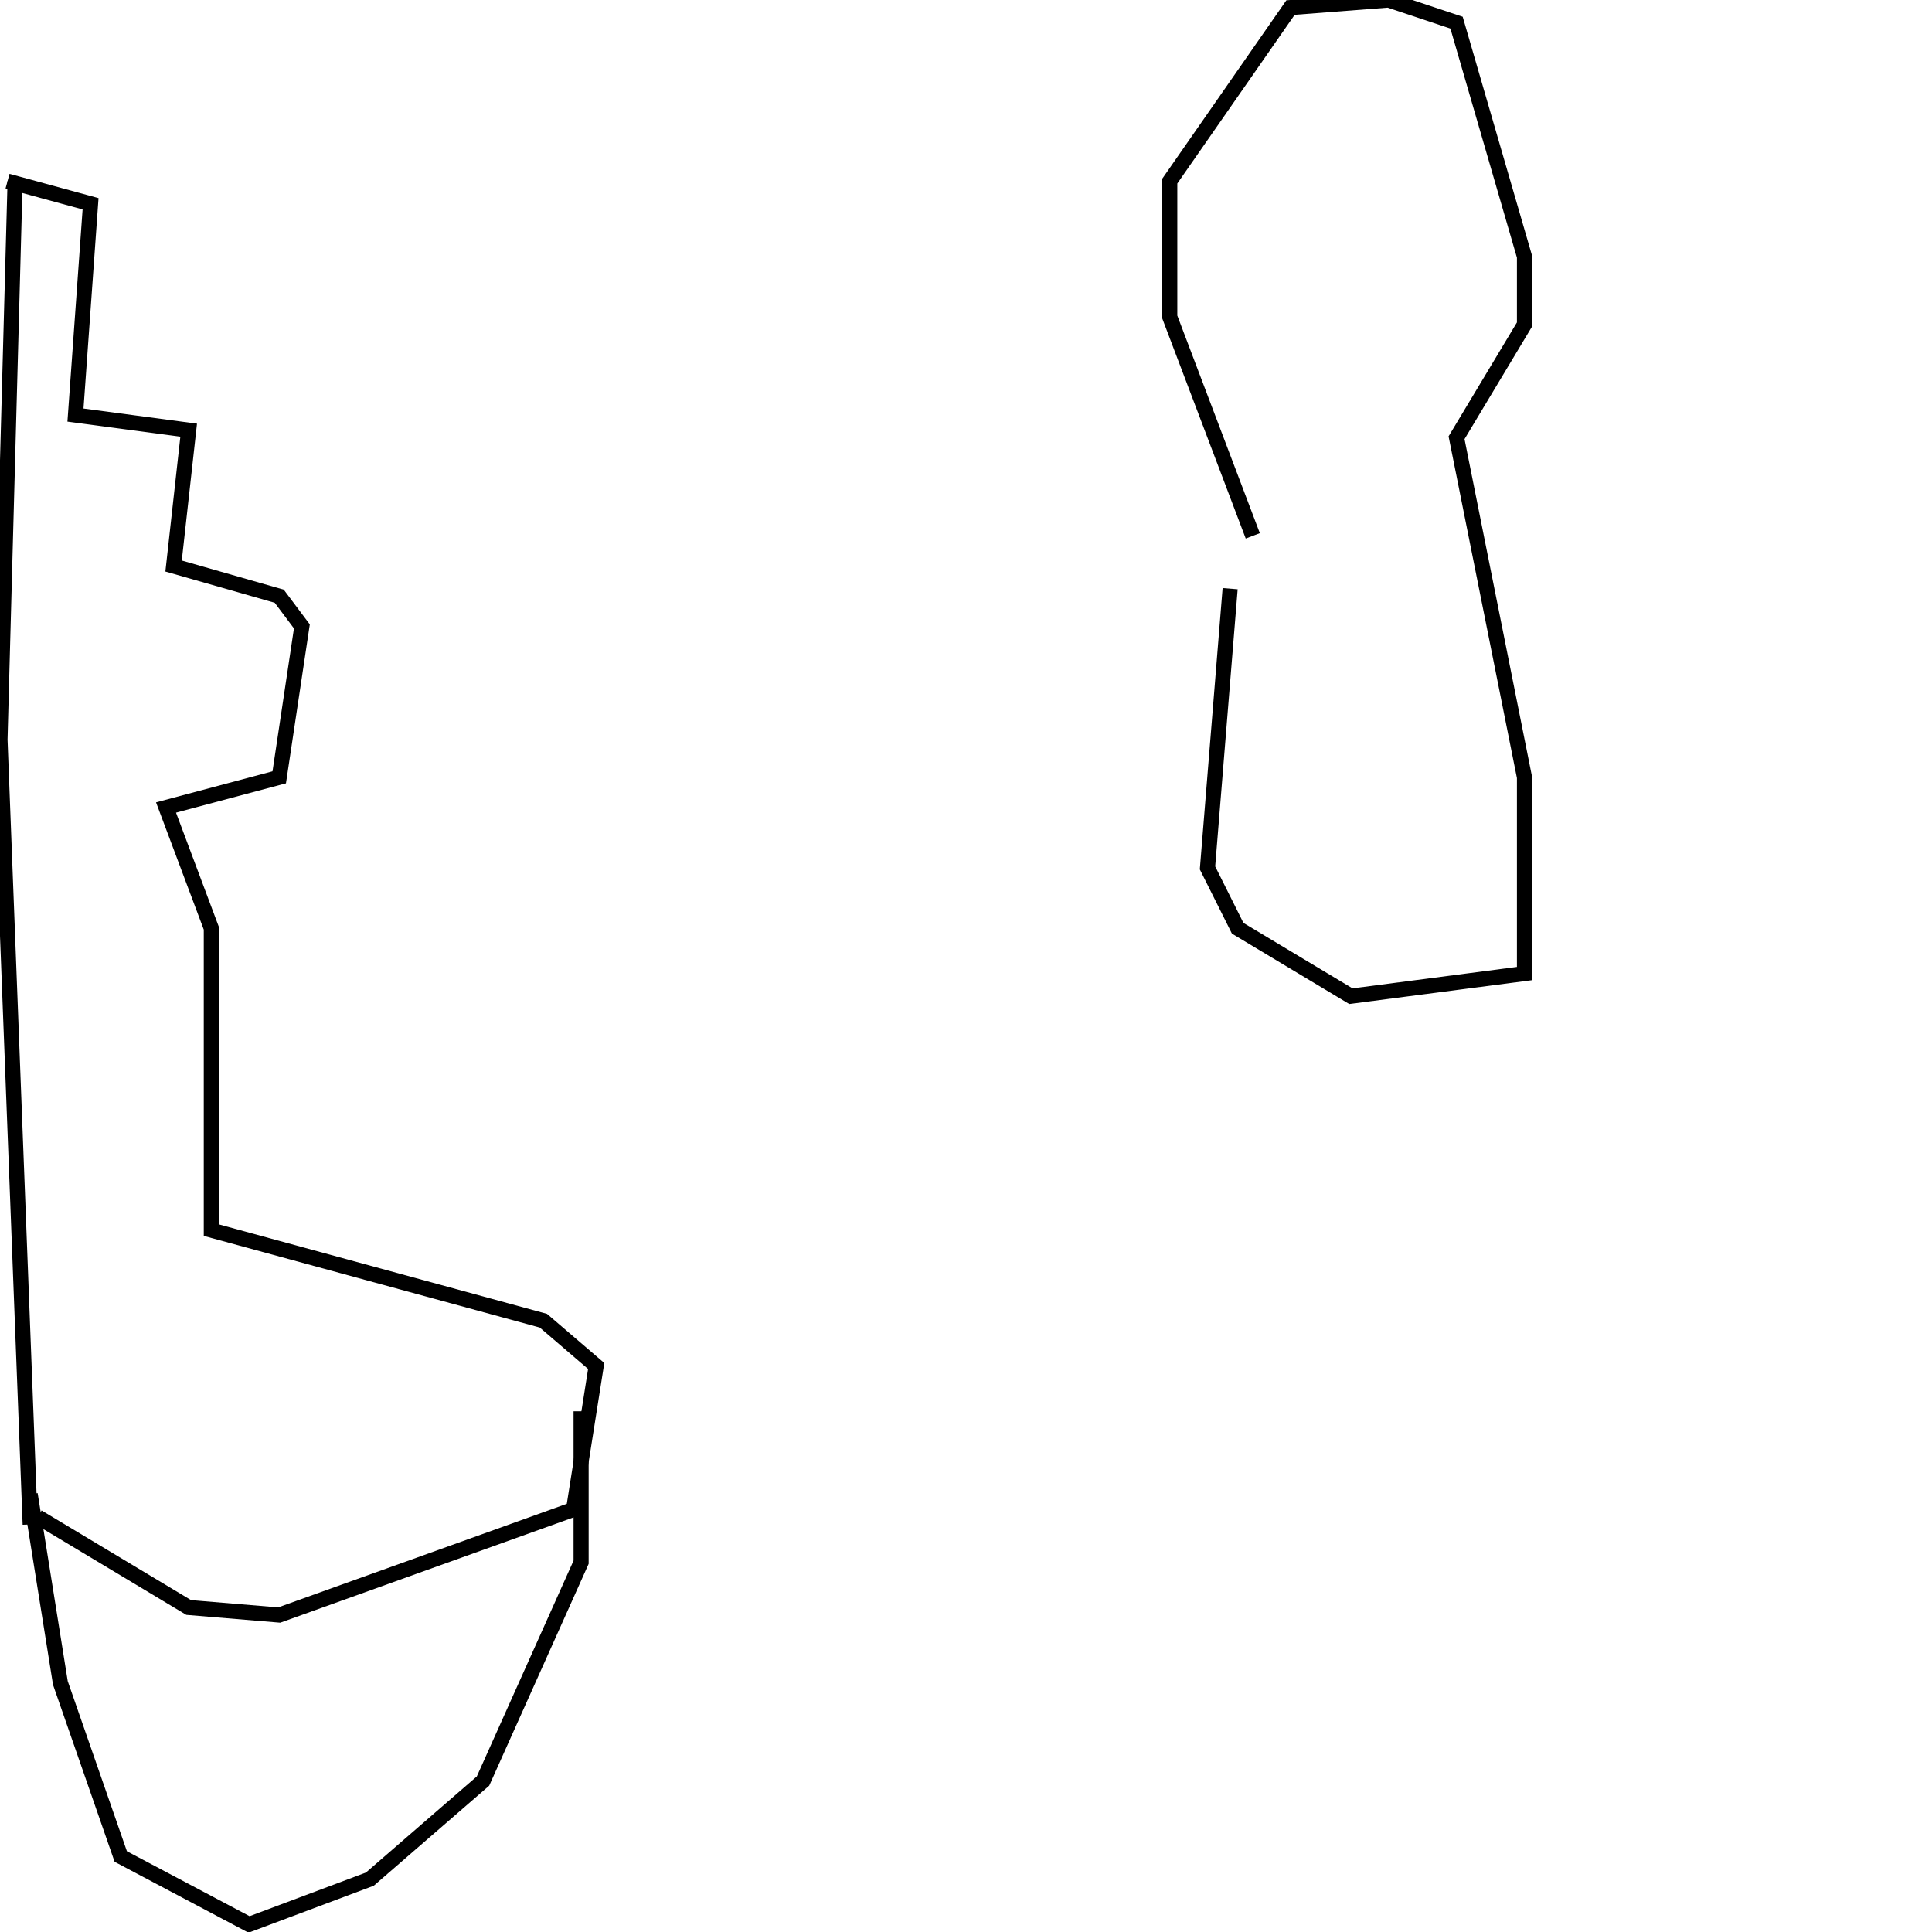 <?xml version="1.0" encoding="utf-8" ?>
<svg baseProfile="full" height="256" version="1.1" width="256" xmlns="http://www.w3.org/2000/svg" xmlns:ev="http://www.w3.org/2001/xml-events" xmlns:xlink="http://www.w3.org/1999/xlink"><defs /><polyline fill="none" points="4,202 0,98 2,24" stroke="rgb(0%,0%,0%)" stroke-width="2" /><polyline fill="none" points="1,24 12,27 10,55 25,57 23,75 37,79 40,83 37,103 22,107 28,123 28,163 72,175 79,181 76,200 37,214 25,213 5,201" stroke="rgb(0%,0%,0%)" stroke-width="2" /><polyline fill="none" points="4,198 8,223 16,246 33,255 49,249 64,236 77,207 77,187" stroke="rgb(0%,0%,0%)" stroke-width="2" /><polyline fill="none" points="166,71 155,42 155,24 171,1 184,0 193,3 202,34 202,43 193,58 202,103 202,129 179,132 164,123 160,115 163,78" stroke="rgb(0%,0%,0%)" stroke-width="2" /></svg>